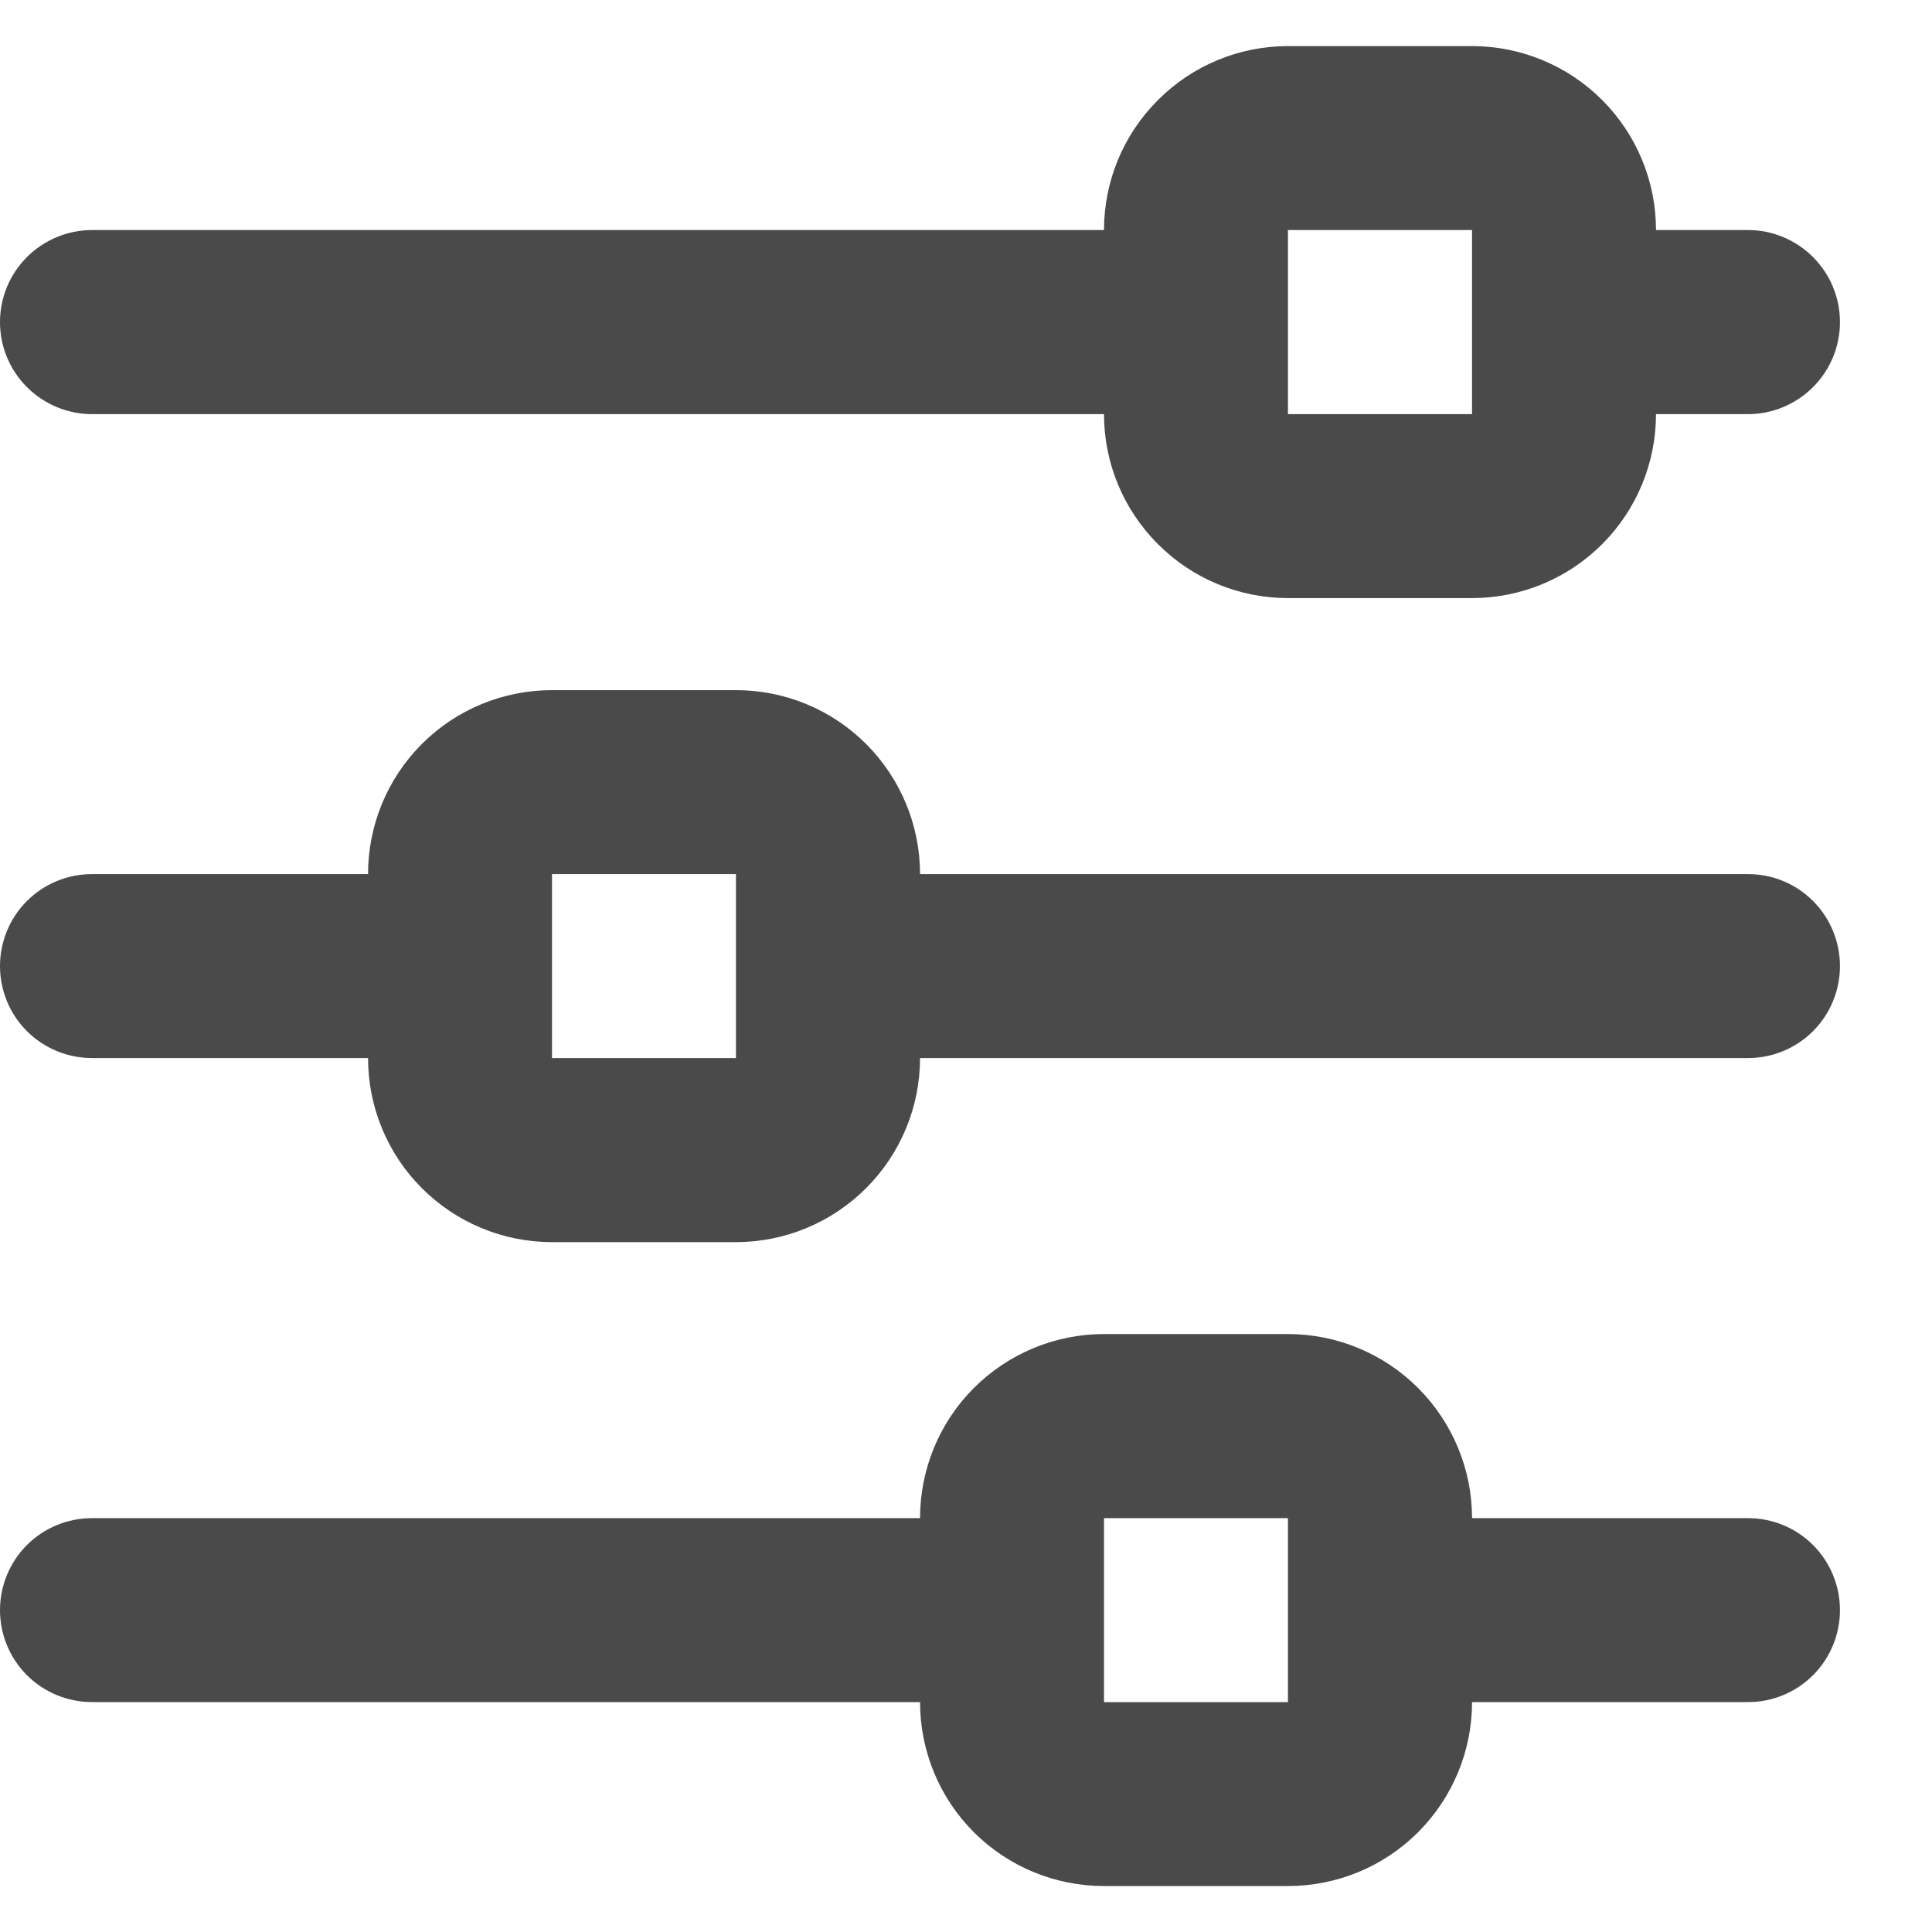 <svg width="14" height="14" viewBox="0 0 14 14" fill="none" xmlns="http://www.w3.org/2000/svg">
	<path d="M0.667 3.001H8C8 3.354 8.14 3.693 8.391 3.943C8.641 4.194 8.98 4.334 9.333 4.334H10.667C11.02 4.334 11.359 4.194 11.61 3.943C11.86 3.693 12 3.354 12 3.001H12.667C12.844 3.001 13.013 2.93 13.138 2.805C13.263 2.68 13.333 2.511 13.333 2.334C13.333 2.157 13.263 1.988 13.138 1.863C13.013 1.738 12.844 1.667 12.667 1.667H12C12 1.314 11.86 0.975 11.61 0.725C11.359 0.474 11.02 0.334 10.667 0.334H9.333C8.98 0.334 8.641 0.474 8.391 0.725C8.14 0.975 8 1.314 8 1.667H0.667C0.49 1.667 0.32 1.738 0.195 1.863C0.07 1.988 0 2.157 0 2.334C0 2.511 0.07 2.68 0.195 2.805C0.32 2.93 0.49 3.001 0.667 3.001ZM9.333 1.667H10.667V2.334V3.001H9.333V1.667ZM12.667 6.334H6.667C6.667 5.98 6.526 5.641 6.276 5.391C6.026 5.141 5.687 5.001 5.333 5.001H4C3.646 5.001 3.307 5.141 3.057 5.391C2.807 5.641 2.667 5.98 2.667 6.334H0.667C0.49 6.334 0.32 6.404 0.195 6.529C0.07 6.654 0 6.824 0 7.001C0 7.177 0.07 7.347 0.195 7.472C0.32 7.597 0.49 7.667 0.667 7.667H2.667C2.667 8.021 2.807 8.36 3.057 8.61C3.307 8.86 3.646 9.001 4 9.001H5.333C5.687 9.001 6.026 8.86 6.276 8.61C6.526 8.36 6.667 8.021 6.667 7.667H12.667C12.844 7.667 13.013 7.597 13.138 7.472C13.263 7.347 13.333 7.177 13.333 7.001C13.333 6.824 13.263 6.654 13.138 6.529C13.013 6.404 12.844 6.334 12.667 6.334ZM4 7.667V6.334H5.333V7.001V7.667H4ZM12.667 11.001H10.667C10.667 10.647 10.526 10.308 10.276 10.058C10.026 9.808 9.687 9.667 9.333 9.667H8C7.646 9.667 7.307 9.808 7.057 10.058C6.807 10.308 6.667 10.647 6.667 11.001H0.667C0.49 11.001 0.32 11.071 0.195 11.196C0.07 11.321 0 11.491 0 11.667C0 11.844 0.07 12.014 0.195 12.139C0.32 12.264 0.49 12.334 0.667 12.334H6.667C6.667 12.688 6.807 13.027 7.057 13.277C7.307 13.527 7.646 13.667 8 13.667H9.333C9.687 13.667 10.026 13.527 10.276 13.277C10.526 13.027 10.667 12.688 10.667 12.334H12.667C12.844 12.334 13.013 12.264 13.138 12.139C13.263 12.014 13.333 11.844 13.333 11.667C13.333 11.491 13.263 11.321 13.138 11.196C13.013 11.071 12.844 11.001 12.667 11.001ZM8 12.334V11.001H9.333V11.667V12.334H8Z" fill="#4A4A4A"/>
</svg>
